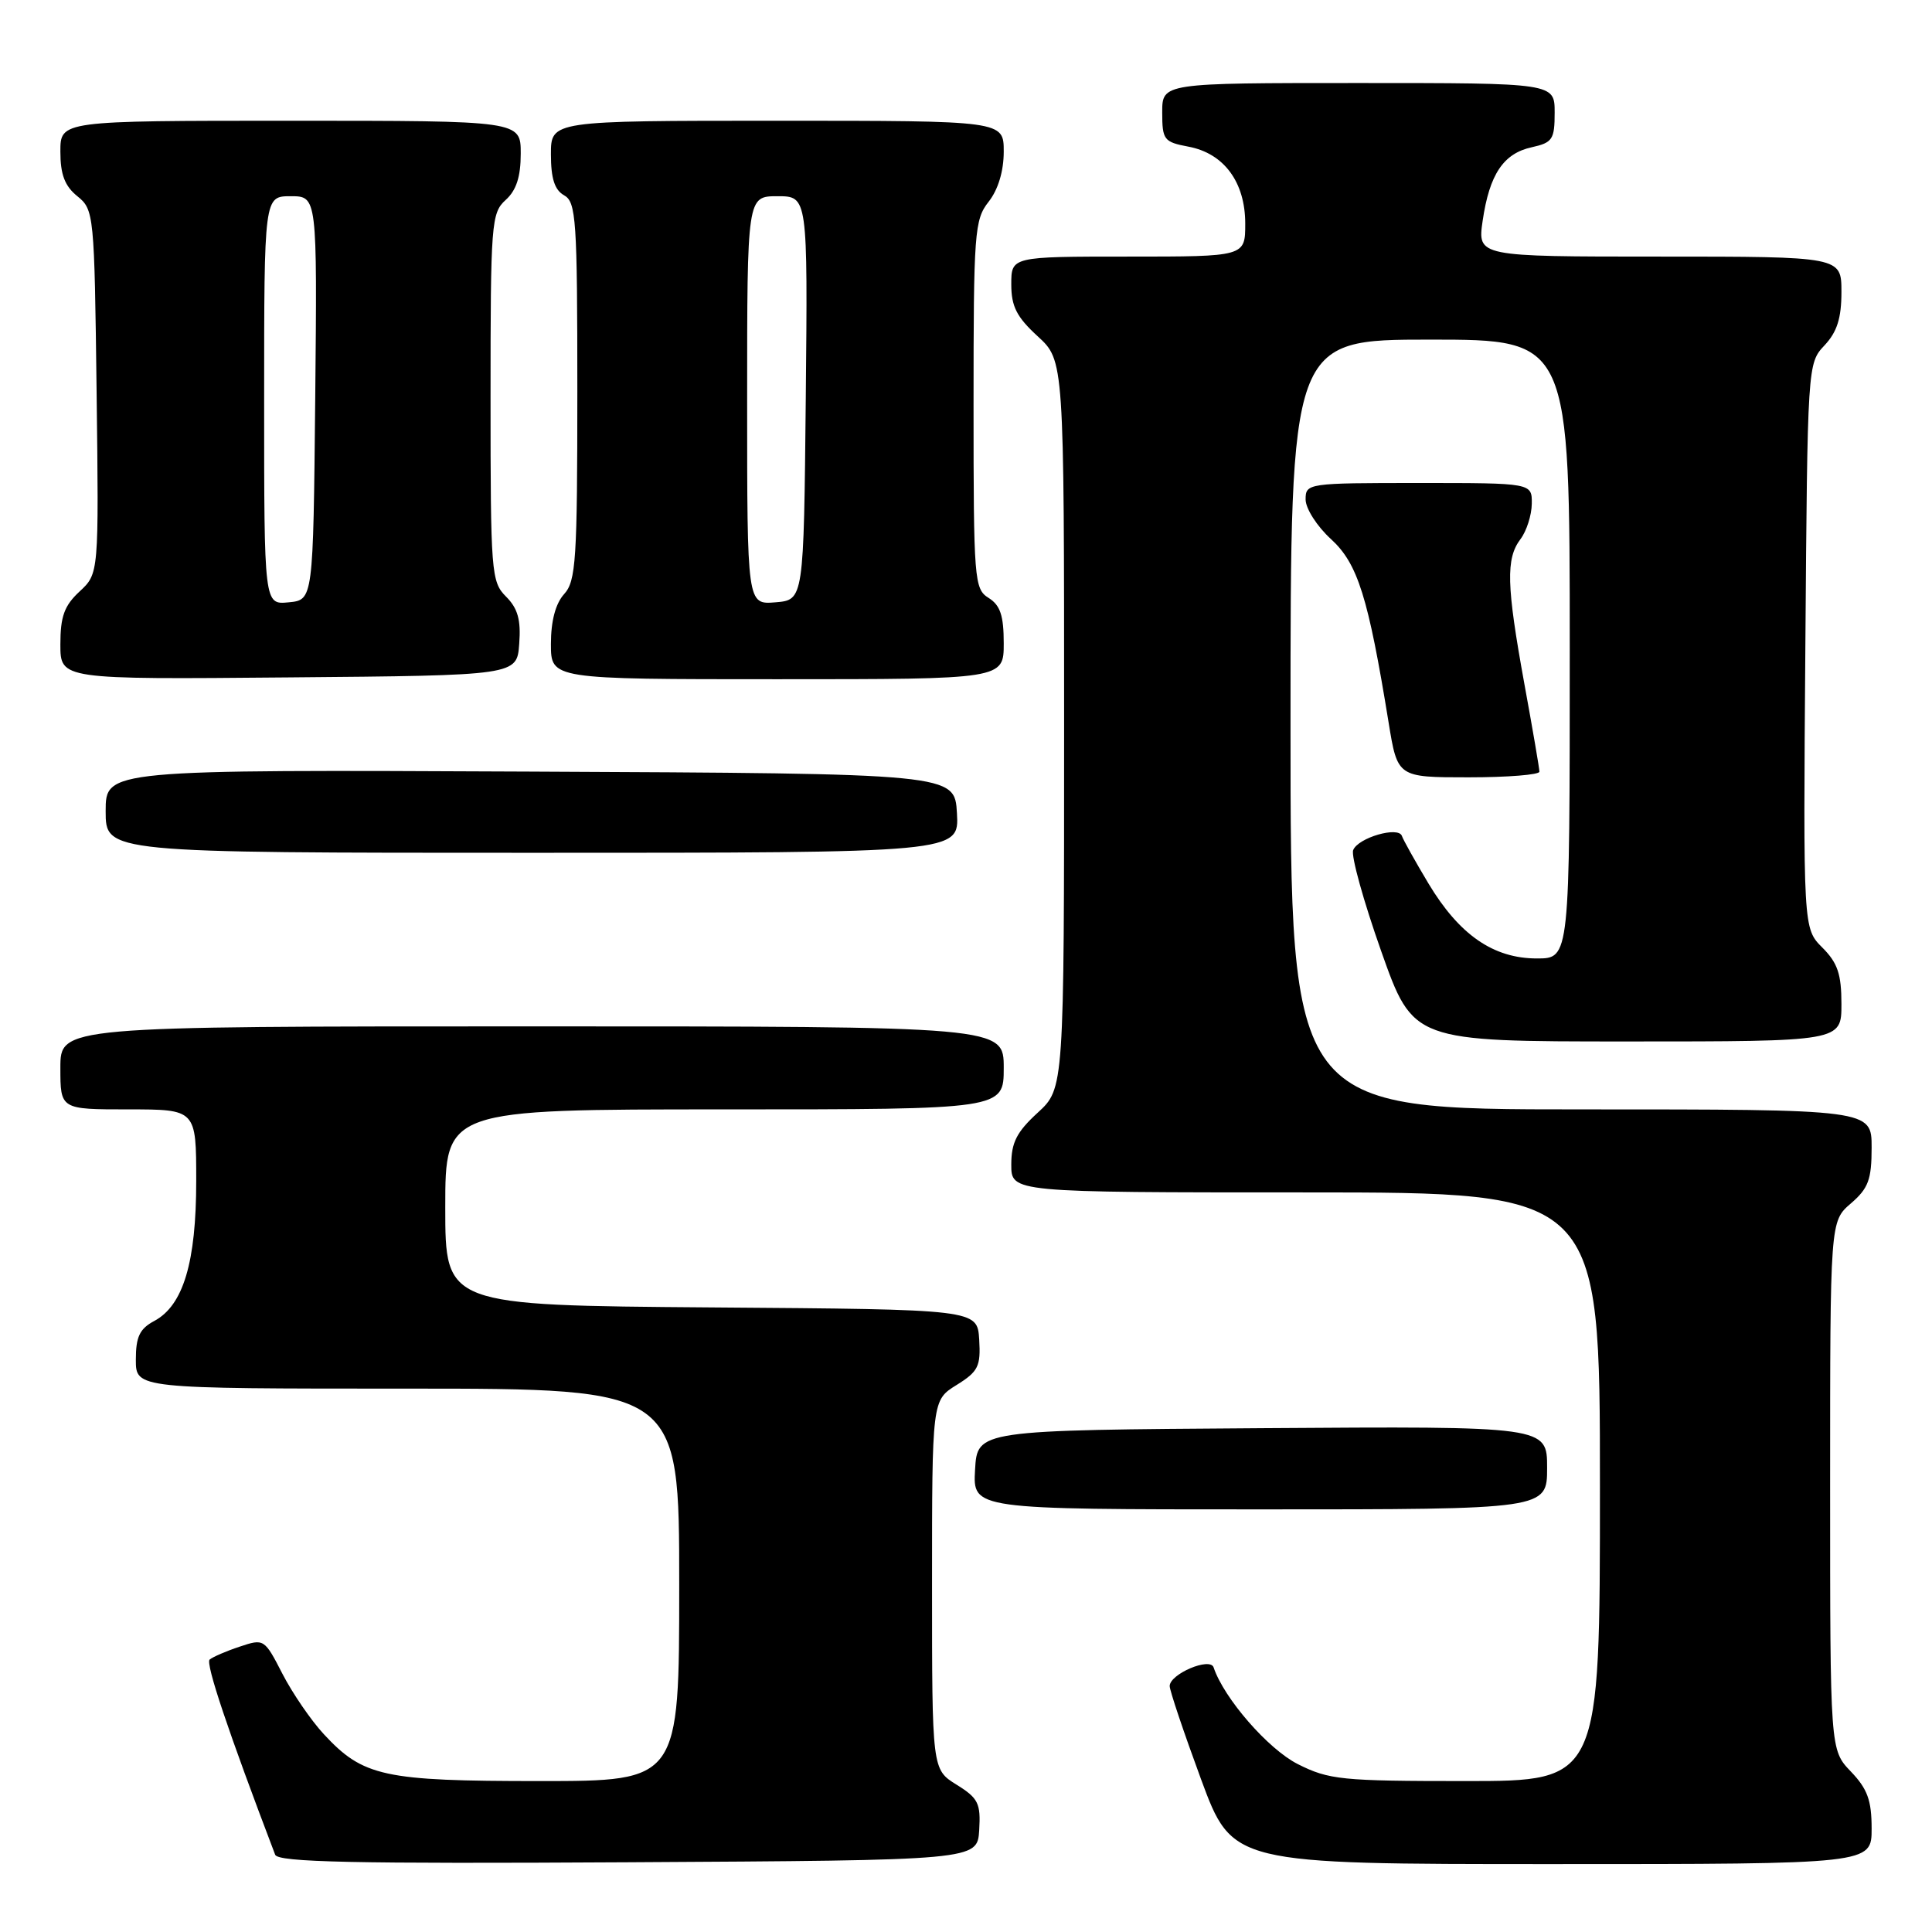 <?xml version="1.0" encoding="UTF-8" standalone="no"?>
<!DOCTYPE svg PUBLIC "-//W3C//DTD SVG 1.1//EN" "http://www.w3.org/Graphics/SVG/1.1/DTD/svg11.dtd" >
<svg xmlns="http://www.w3.org/2000/svg" xmlns:xlink="http://www.w3.org/1999/xlink" version="1.1" viewBox="0 0 256 256">
 <g >
 <path fill="currentColor"
d=" M 129.75 242.50 C 129.96 238.95 129.63 238.27 126.75 236.48 C 123.50 234.46 123.50 234.46 123.50 210.00 C 123.50 185.54 123.50 185.54 126.75 183.52 C 129.63 181.73 129.96 181.05 129.75 177.50 C 129.50 173.50 129.50 173.50 94.25 173.24 C 59.00 172.97 59.00 172.97 59.00 159.99 C 59.00 147.00 59.00 147.00 96.00 147.00 C 133.00 147.00 133.00 147.00 133.00 141.50 C 133.00 136.00 133.00 136.00 70.50 136.00 C 8.00 136.00 8.00 136.00 8.00 141.50 C 8.00 147.00 8.00 147.00 17.00 147.00 C 26.00 147.00 26.00 147.00 26.00 156.48 C 26.00 167.25 24.29 172.97 20.45 175.03 C 18.50 176.07 18.00 177.13 18.00 180.17 C 18.00 184.00 18.00 184.00 54.00 184.00 C 90.00 184.00 90.00 184.00 90.00 210.00 C 90.00 236.00 90.00 236.00 71.47 236.00 C 50.84 236.00 48.12 235.41 42.91 229.79 C 41.23 227.98 38.76 224.38 37.43 221.80 C 35.04 217.15 34.98 217.11 31.76 218.19 C 29.97 218.78 28.18 219.56 27.78 219.90 C 27.21 220.41 30.24 229.44 36.46 245.76 C 36.84 246.75 46.73 246.97 83.22 246.76 C 129.50 246.50 129.50 246.50 129.75 242.50 Z  M 248.00 242.30 C 248.00 238.55 247.45 237.04 245.25 234.74 C 242.50 231.87 242.50 231.87 242.50 196.85 C 242.50 161.83 242.50 161.83 245.25 159.46 C 247.57 157.46 248.00 156.31 248.00 152.05 C 248.00 147.00 248.00 147.00 209.50 147.00 C 171.00 147.00 171.00 147.00 171.00 96.00 C 171.00 45.00 171.00 45.00 189.50 45.00 C 208.00 45.00 208.00 45.00 208.00 86.00 C 208.00 127.00 208.00 127.00 203.65 127.00 C 197.88 127.00 193.37 123.88 189.28 117.07 C 187.51 114.11 185.93 111.28 185.76 110.77 C 185.31 109.44 179.94 111.00 179.30 112.65 C 179.01 113.42 180.68 119.43 183.01 126.02 C 187.25 138.00 187.25 138.00 215.62 138.00 C 244.00 138.00 244.00 138.00 244.00 133.05 C 244.00 129.08 243.50 127.59 241.47 125.56 C 238.93 123.02 238.93 123.02 239.22 85.59 C 239.50 48.34 239.51 48.15 241.75 45.77 C 243.42 43.99 244.00 42.17 244.00 38.69 C 244.00 34.00 244.00 34.00 219.89 34.00 C 195.77 34.00 195.77 34.00 196.46 29.25 C 197.36 23.10 199.21 20.33 202.97 19.51 C 205.72 18.90 206.00 18.47 206.00 14.92 C 206.00 11.00 206.00 11.00 180.00 11.00 C 154.00 11.00 154.00 11.00 154.00 14.89 C 154.00 18.53 154.22 18.82 157.46 19.43 C 162.18 20.31 165.00 24.13 165.00 29.63 C 165.00 34.00 165.00 34.00 149.50 34.00 C 134.00 34.00 134.00 34.00 134.00 37.68 C 134.00 40.61 134.72 42.01 137.50 44.56 C 141.00 47.77 141.00 47.77 141.00 96.00 C 141.00 144.23 141.00 144.23 137.50 147.44 C 134.72 149.99 134.00 151.39 134.00 154.32 C 134.00 158.00 134.00 158.00 173.00 158.00 C 212.00 158.00 212.00 158.00 212.00 197.00 C 212.00 236.00 212.00 236.00 194.21 236.00 C 177.75 236.00 176.09 235.83 171.96 233.75 C 168.04 231.77 162.18 225.04 160.81 220.94 C 160.35 219.54 155.00 221.81 154.99 223.41 C 154.99 224.01 156.86 229.56 159.14 235.75 C 163.30 247.00 163.30 247.00 205.65 247.00 C 248.00 247.00 248.00 247.00 248.00 242.30 Z  M 205.00 194.49 C 205.00 188.98 205.00 188.98 167.25 189.24 C 129.50 189.50 129.50 189.50 129.20 194.75 C 128.90 200.00 128.90 200.00 166.95 200.00 C 205.00 200.00 205.00 200.00 205.00 194.49 Z  M 126.80 107.75 C 126.50 102.50 126.50 102.50 70.25 102.24 C 14.00 101.98 14.00 101.98 14.00 107.49 C 14.00 113.00 14.00 113.00 70.55 113.00 C 127.10 113.00 127.10 113.00 126.80 107.75 Z  M 203.98 102.25 C 203.98 101.84 203.08 96.59 201.98 90.58 C 199.61 77.54 199.52 74.02 201.47 71.44 C 202.28 70.37 202.95 68.26 202.97 66.75 C 203.00 64.00 203.00 64.00 188.00 64.00 C 173.26 64.00 173.00 64.04 173.00 66.18 C 173.00 67.38 174.51 69.75 176.37 71.44 C 179.91 74.69 181.29 79.07 184.00 95.75 C 185.18 103.00 185.18 103.00 194.59 103.00 C 199.77 103.00 203.99 102.66 203.98 102.25 Z  M 68.80 85.30 C 69.04 82.13 68.61 80.61 67.05 79.05 C 65.09 77.09 65.00 75.88 65.00 52.65 C 65.00 29.58 65.10 28.22 67.00 26.50 C 68.42 25.22 69.00 23.42 69.00 20.35 C 69.00 16.00 69.00 16.00 38.50 16.00 C 8.00 16.00 8.00 16.00 8.00 20.09 C 8.00 23.12 8.58 24.65 10.25 26.00 C 12.45 27.78 12.51 28.31 12.80 51.91 C 13.10 76.00 13.10 76.00 10.55 78.37 C 8.52 80.25 8.00 81.68 8.00 85.38 C 8.00 90.03 8.00 90.03 38.25 89.76 C 68.50 89.50 68.50 89.50 68.80 85.30 Z  M 133.00 85.24 C 133.00 81.56 132.54 80.20 131.00 79.23 C 129.09 78.04 129.00 76.90 129.00 53.63 C 129.00 30.78 129.12 29.11 131.00 26.73 C 132.26 25.13 133.00 22.67 133.00 20.09 C 133.00 16.00 133.00 16.00 103.00 16.00 C 73.00 16.00 73.00 16.00 73.00 20.45 C 73.00 23.65 73.49 25.18 74.75 25.88 C 76.34 26.77 76.50 29.09 76.50 51.82 C 76.50 74.20 76.32 76.99 74.75 78.72 C 73.61 79.98 73.00 82.28 73.00 85.33 C 73.00 90.00 73.00 90.00 103.00 90.00 C 133.00 90.00 133.00 90.00 133.00 85.24 Z  M 35.00 53.06 C 35.00 26.00 35.00 26.00 38.52 26.00 C 42.03 26.00 42.03 26.00 41.77 52.75 C 41.50 79.50 41.50 79.50 38.25 79.81 C 35.00 80.13 35.00 80.13 35.00 53.06 Z  M 99.00 53.06 C 99.00 26.00 99.00 26.00 103.02 26.00 C 107.03 26.00 107.03 26.00 106.77 52.75 C 106.50 79.50 106.50 79.50 102.75 79.81 C 99.00 80.12 99.00 80.12 99.00 53.06 Z "/>
</g>
</svg>